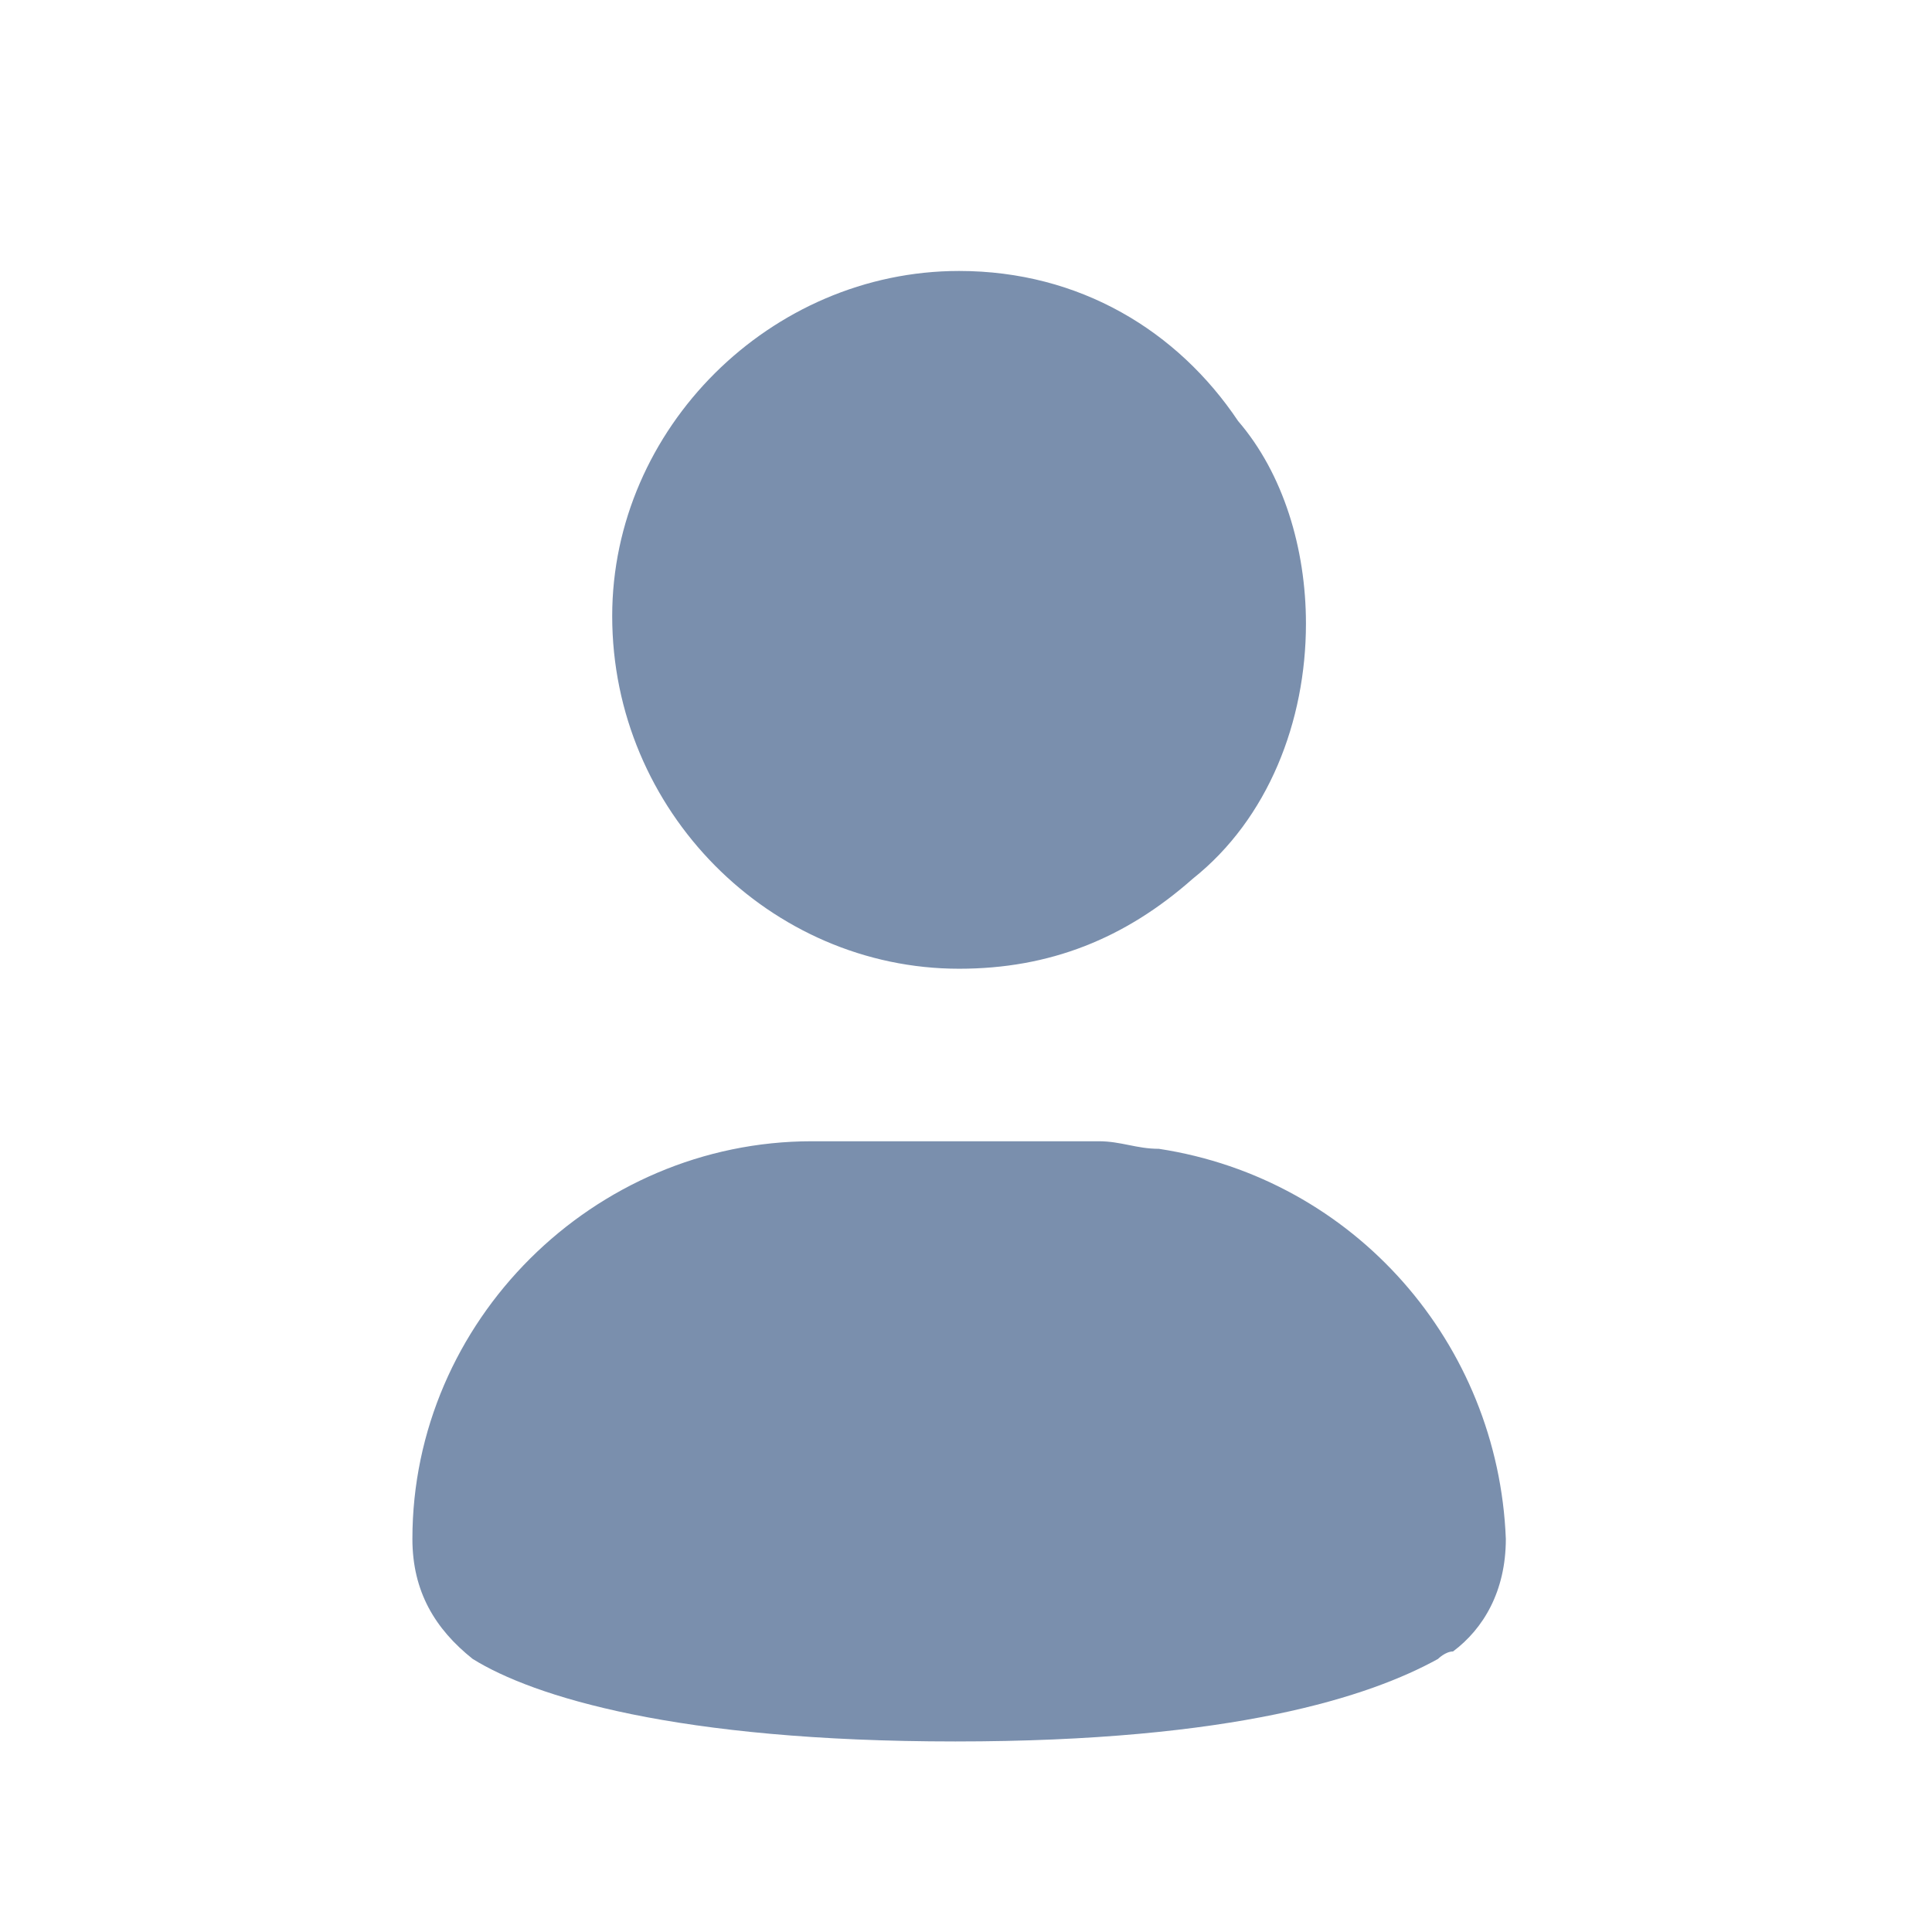 <svg width="24" height="24" viewBox="0 0 24 24" fill="none" xmlns="http://www.w3.org/2000/svg">
<path d="M11.914 12.034C13.038 12.034 13.975 11.661 14.818 10.915C15.755 10.17 16.223 8.958 16.223 7.747C16.223 6.815 15.942 5.883 15.38 5.23C14.631 4.112 13.413 3.366 11.914 3.366C9.572 3.366 7.605 5.323 7.605 7.653C7.605 10.076 9.572 12.034 11.914 12.034Z" fill="#7A8FAD"/>
<path d="M14.396 14.271C14.116 14.271 13.928 14.177 13.647 14.177H10.087C7.371 14.177 5.123 16.414 5.123 19.117C5.123 19.769 5.404 20.235 5.872 20.608C6.621 21.074 8.401 21.633 11.867 21.633C15.333 21.633 17.019 21.074 17.863 20.608C17.863 20.608 17.956 20.515 18.05 20.515C18.425 20.235 18.706 19.769 18.706 19.117C18.612 16.694 16.832 14.643 14.396 14.271Z" fill="#7A8FAD"/>
</svg>
